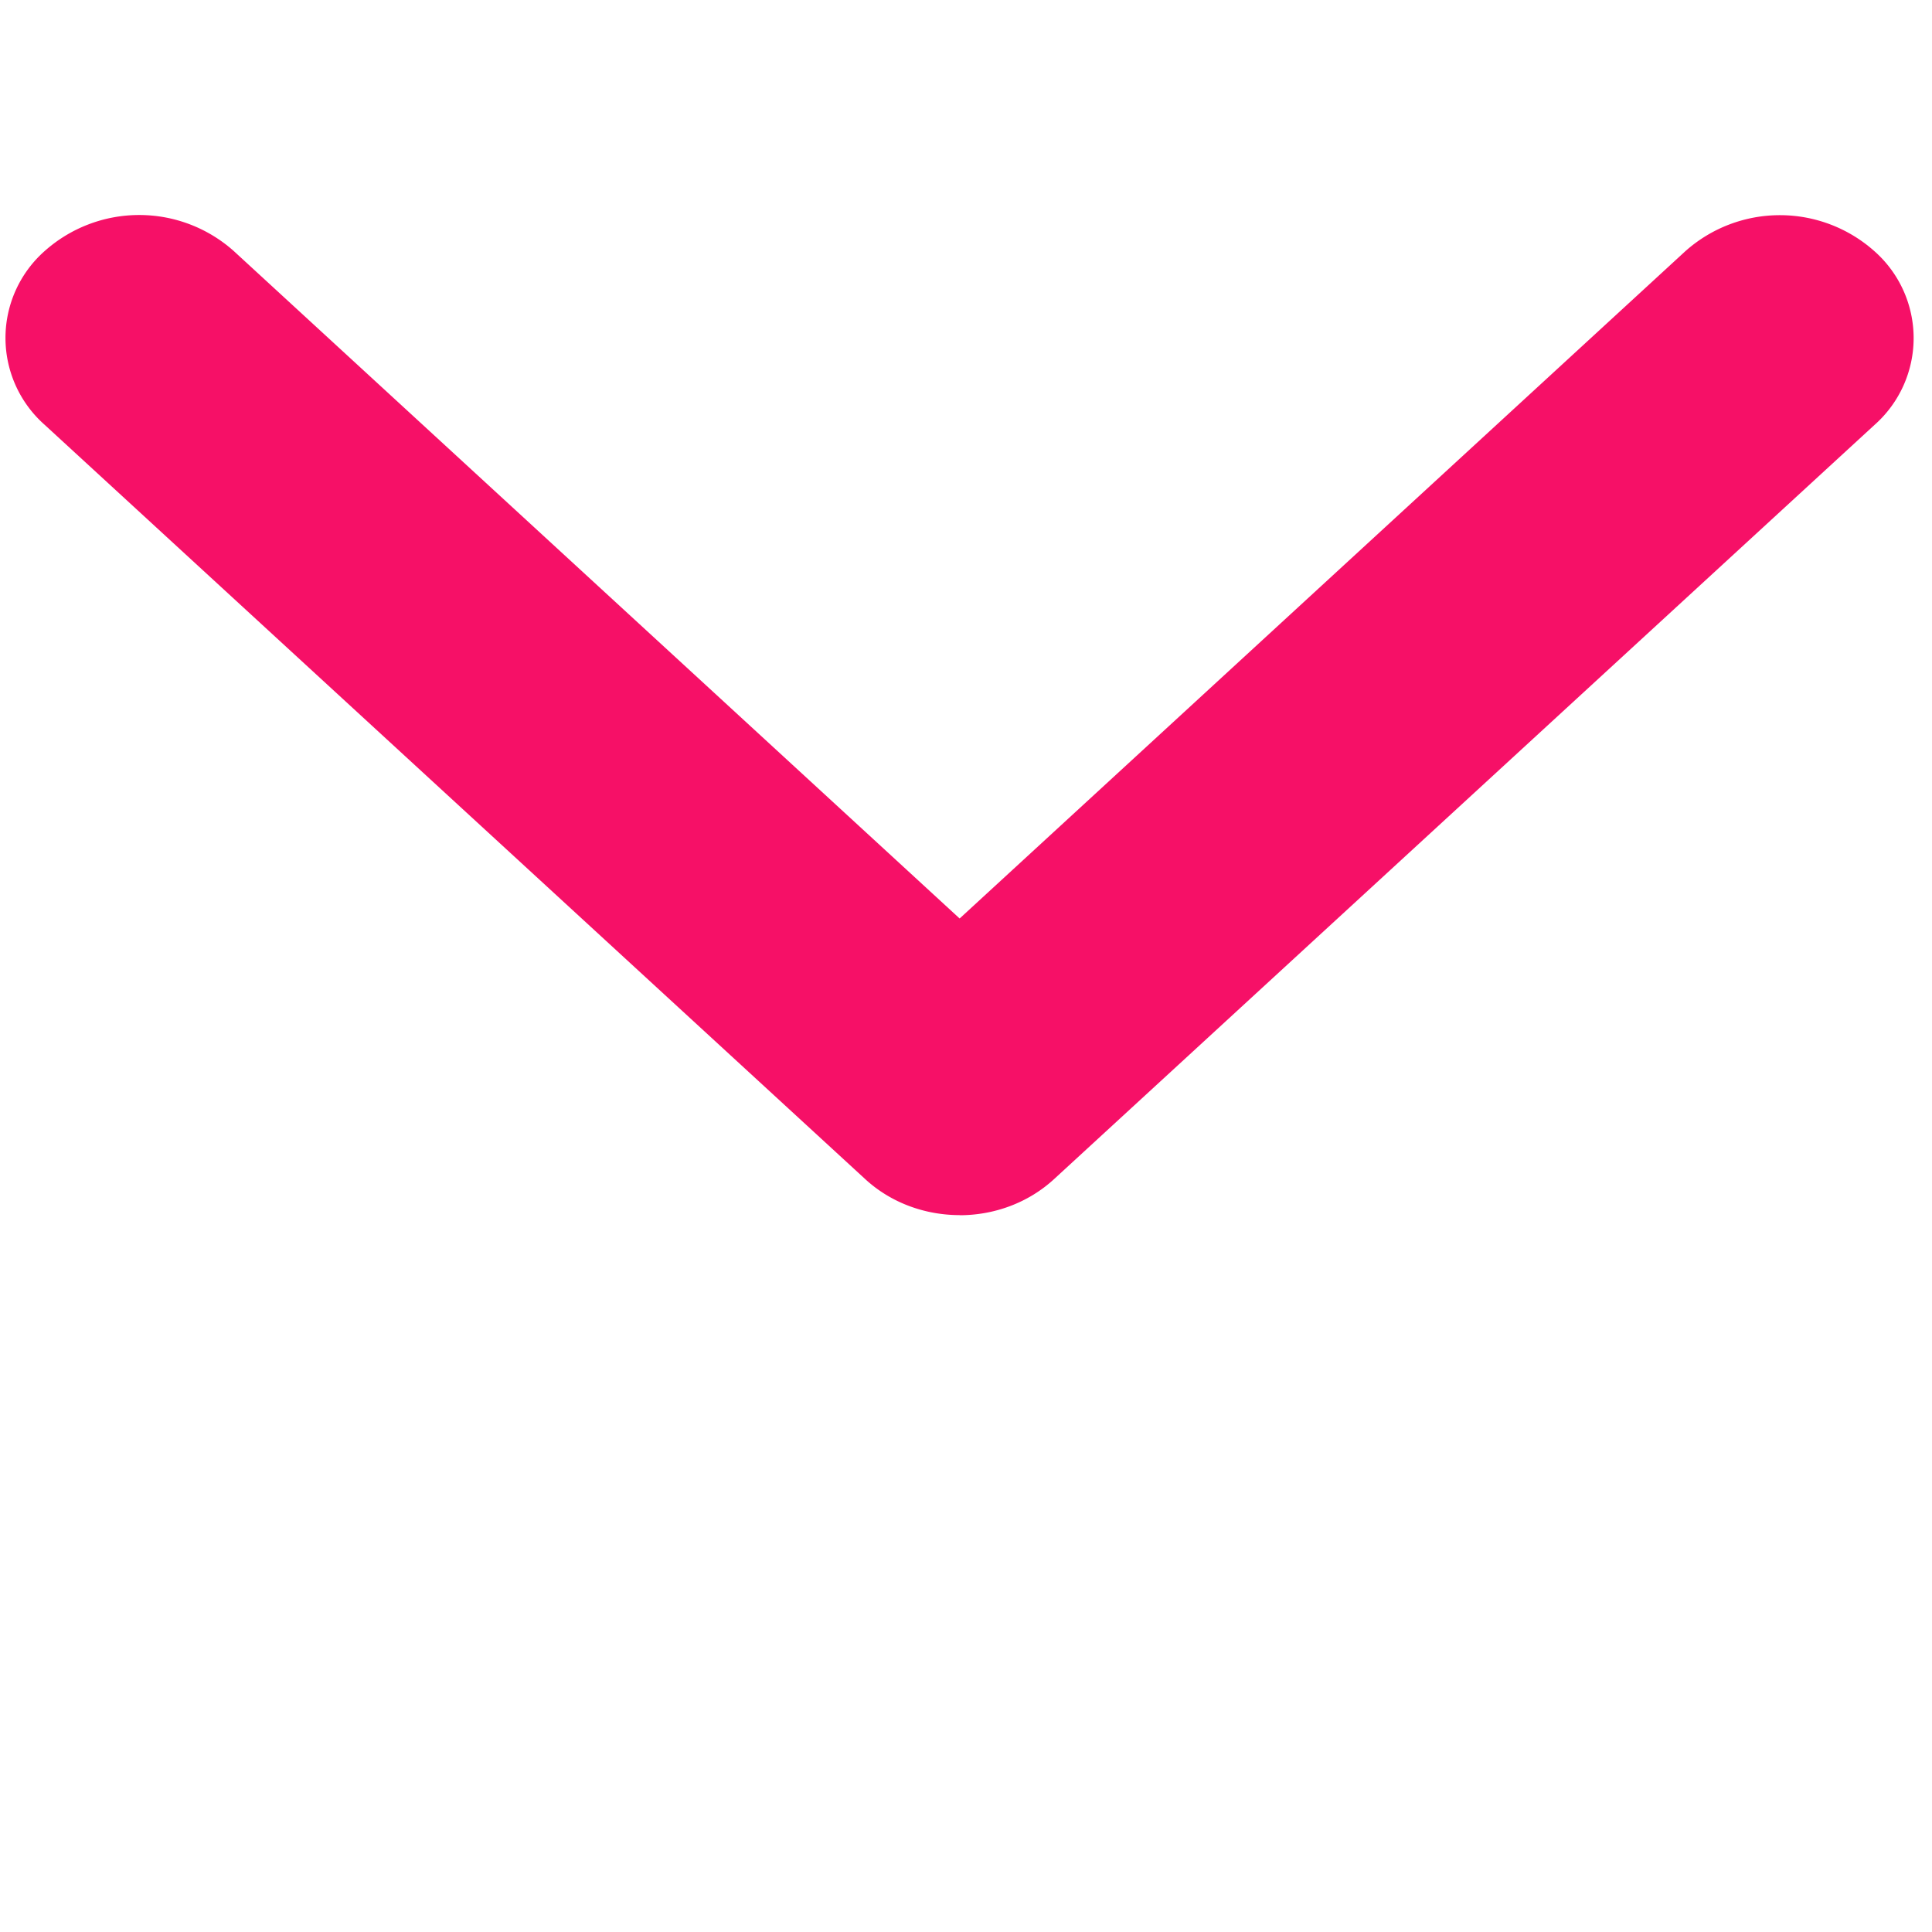 <svg xmlns="http://www.w3.org/2000/svg" width="17" height="17"><path d="M8.444 10.692c-.301 0-.602-.106-.831-.317L.393 3.738a1.02 1.02 0 010-1.529 1.25 1.25 0 011.664 0l6.387 5.873L14.83 2.21a1.25 1.25 0 011.663 0 1.02 1.02 0 010 1.53l-7.219 6.636c-.23.211-.53.317-.831.317z" fill="#F61067"/></svg>
